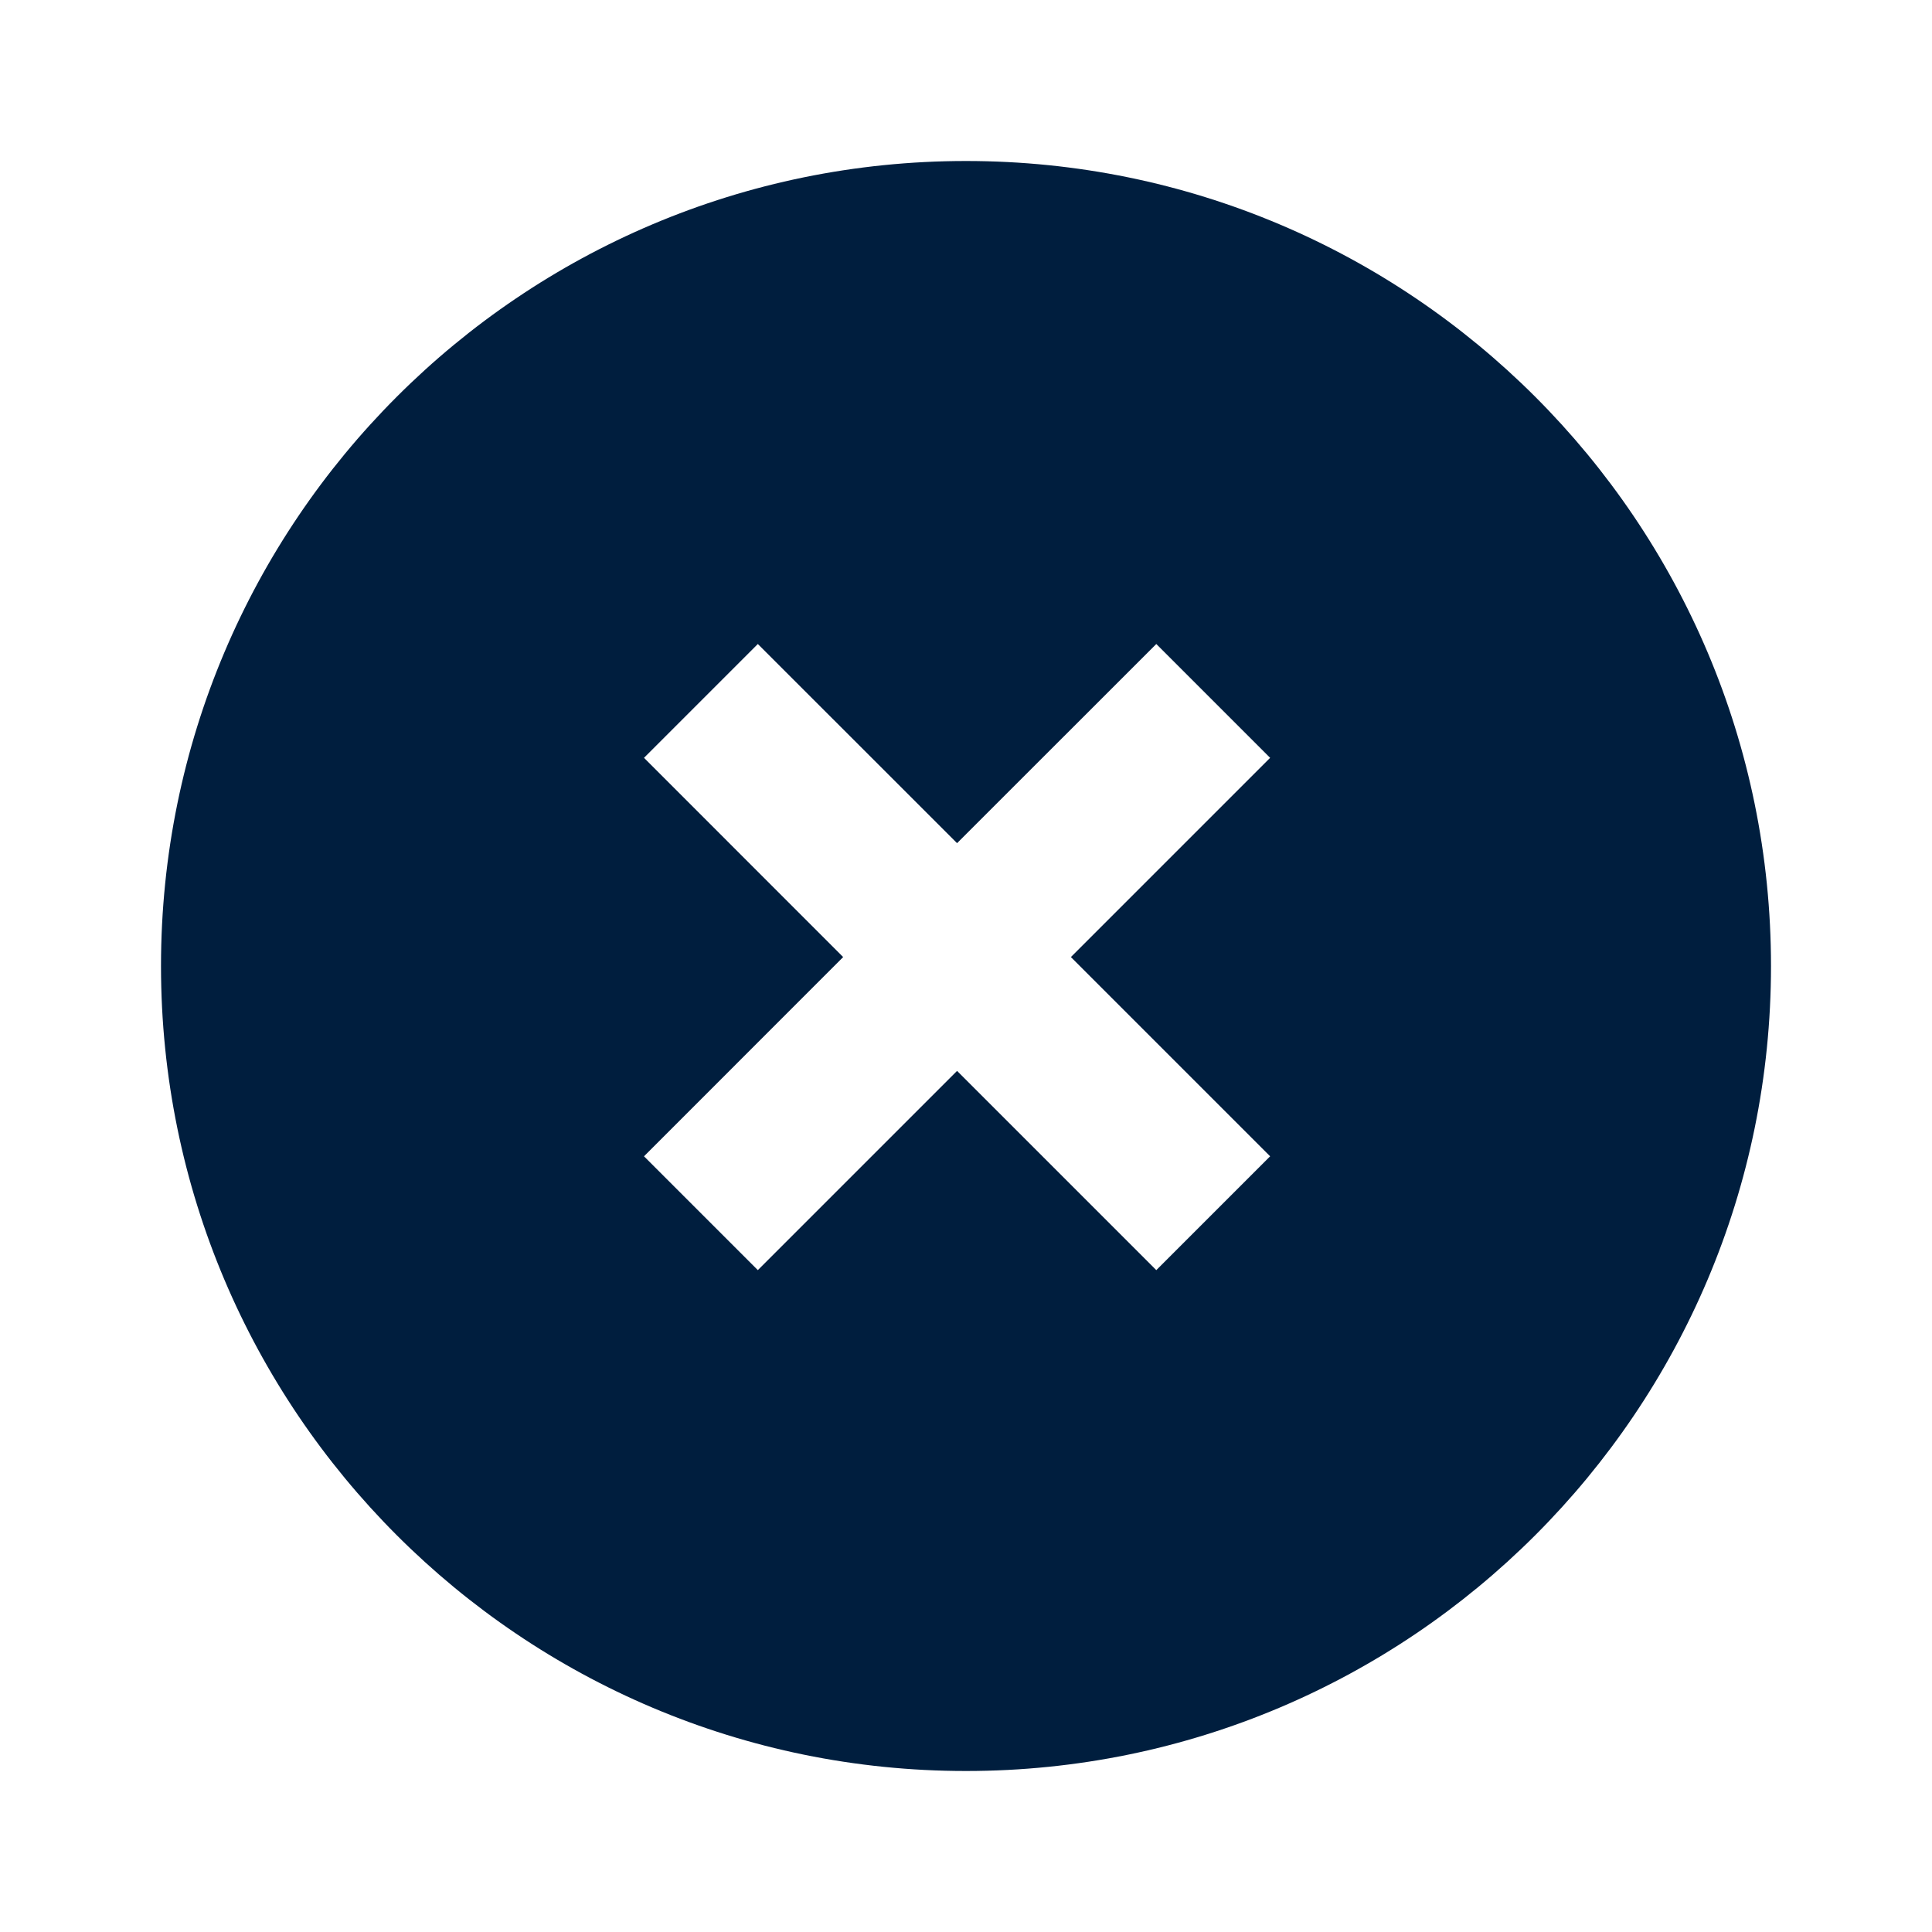 <?xml version="1.0" encoding="UTF-8"?>
<svg width="24px" height="24px" viewBox="0 0 24 24" version="1.1" xmlns="http://www.w3.org/2000/svg" xmlns:xlink="http://www.w3.org/1999/xlink">
    <!-- Generator: Sketch 62 (91390) - https://sketch.com -->
    <title>icons / 24x24 / close / circle solid</title>
    <desc>Created with Sketch.</desc>
    <g id="icons-/-24x24-/-close-/-circle-solid" stroke="none" stroke-width="1" fill="none" fill-rule="evenodd">
        <g id="icon" fill="#001E3E" fill-rule="nonzero">
            <path d="M12,2 C17.523,2 22,6.477 22,12 C22,17.523 17.523,22 12,22 C6.477,22 2,17.523 2,12 C2,6.477 6.477,2 12,2 Z M14.364,8 L11.889,10.474 L9.414,8 L8,9.414 L10.474,11.889 L8,14.364 L9.414,15.778 L11.889,13.303 L14.364,15.778 L15.778,14.364 L13.303,11.889 L15.778,9.414 L14.364,8 Z" id="Combined-Shape"></path>
        </g>
    </g>
</svg>